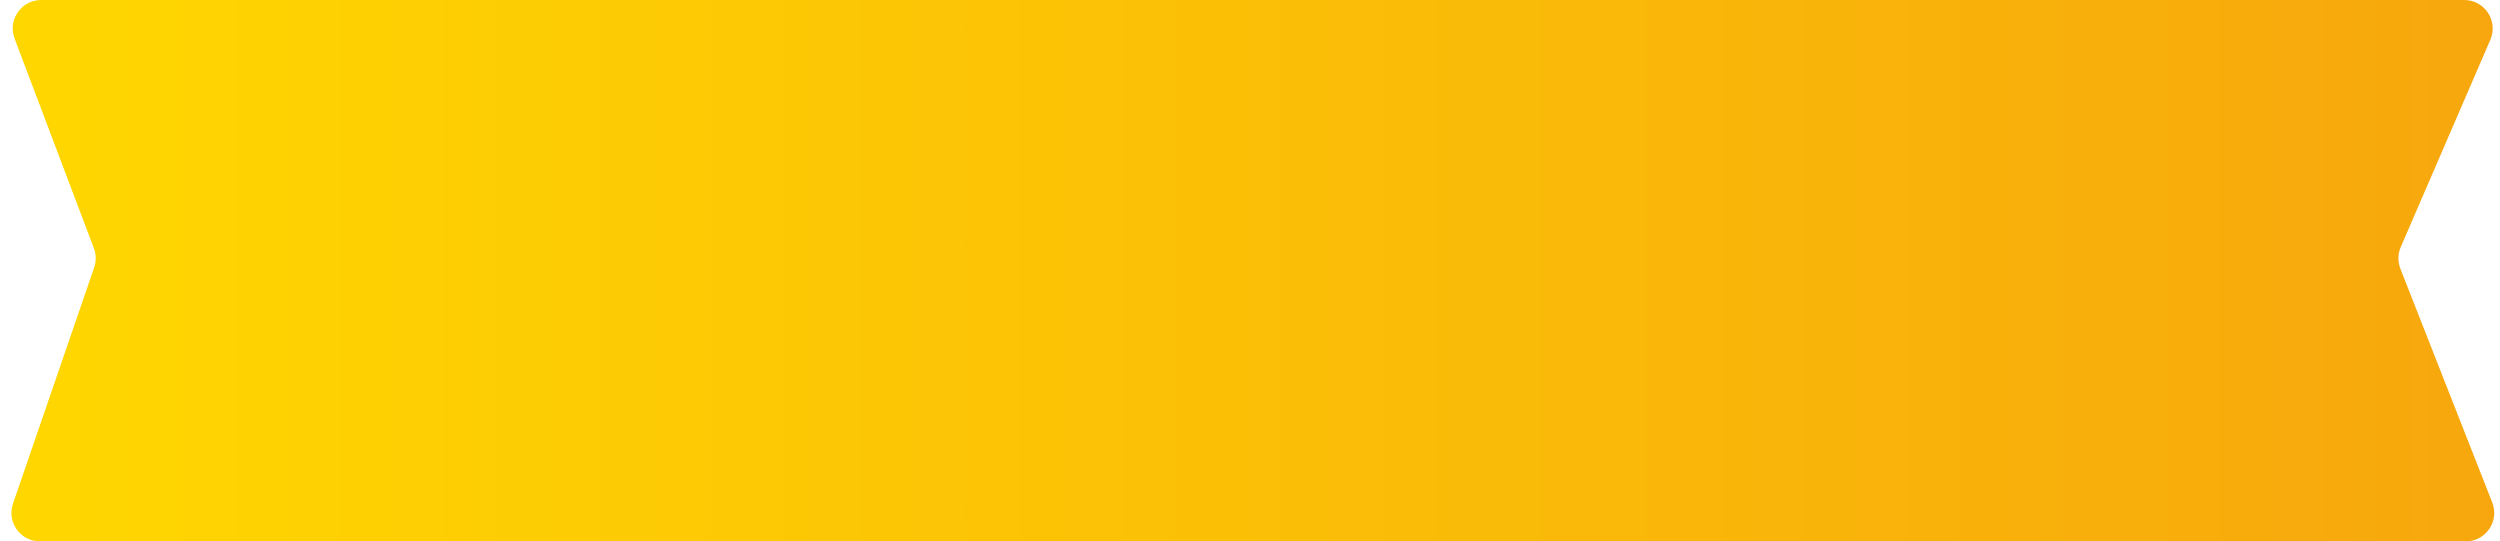 <svg width="157" height="34" viewBox="0 0 157 34" fill="none" xmlns="http://www.w3.org/2000/svg">
<path d="M0.916 2.423C0.474 1.252 1.338 0 2.59 0H154.751C156.038 0 156.904 1.318 156.393 2.5L150.768 15.513C150.58 15.947 150.572 16.438 150.745 16.878L156.513 31.556C156.975 32.73 156.109 34 154.848 34H2.508C1.279 34 0.416 32.79 0.815 31.629L5.914 16.801C6.05 16.407 6.043 15.977 5.895 15.586L0.916 2.423Z" fill="url(#paint0_linear_93_1305)"/>
<defs>
<linearGradient id="paint0_linear_93_1305" x1="0" y1="17" x2="157.474" y2="17" gradientUnits="userSpaceOnUse">
<stop stop-color="#FFD700"/>
<stop offset="1" stop-color="#F7A70D"/>
</linearGradient>
</defs>
</svg>
